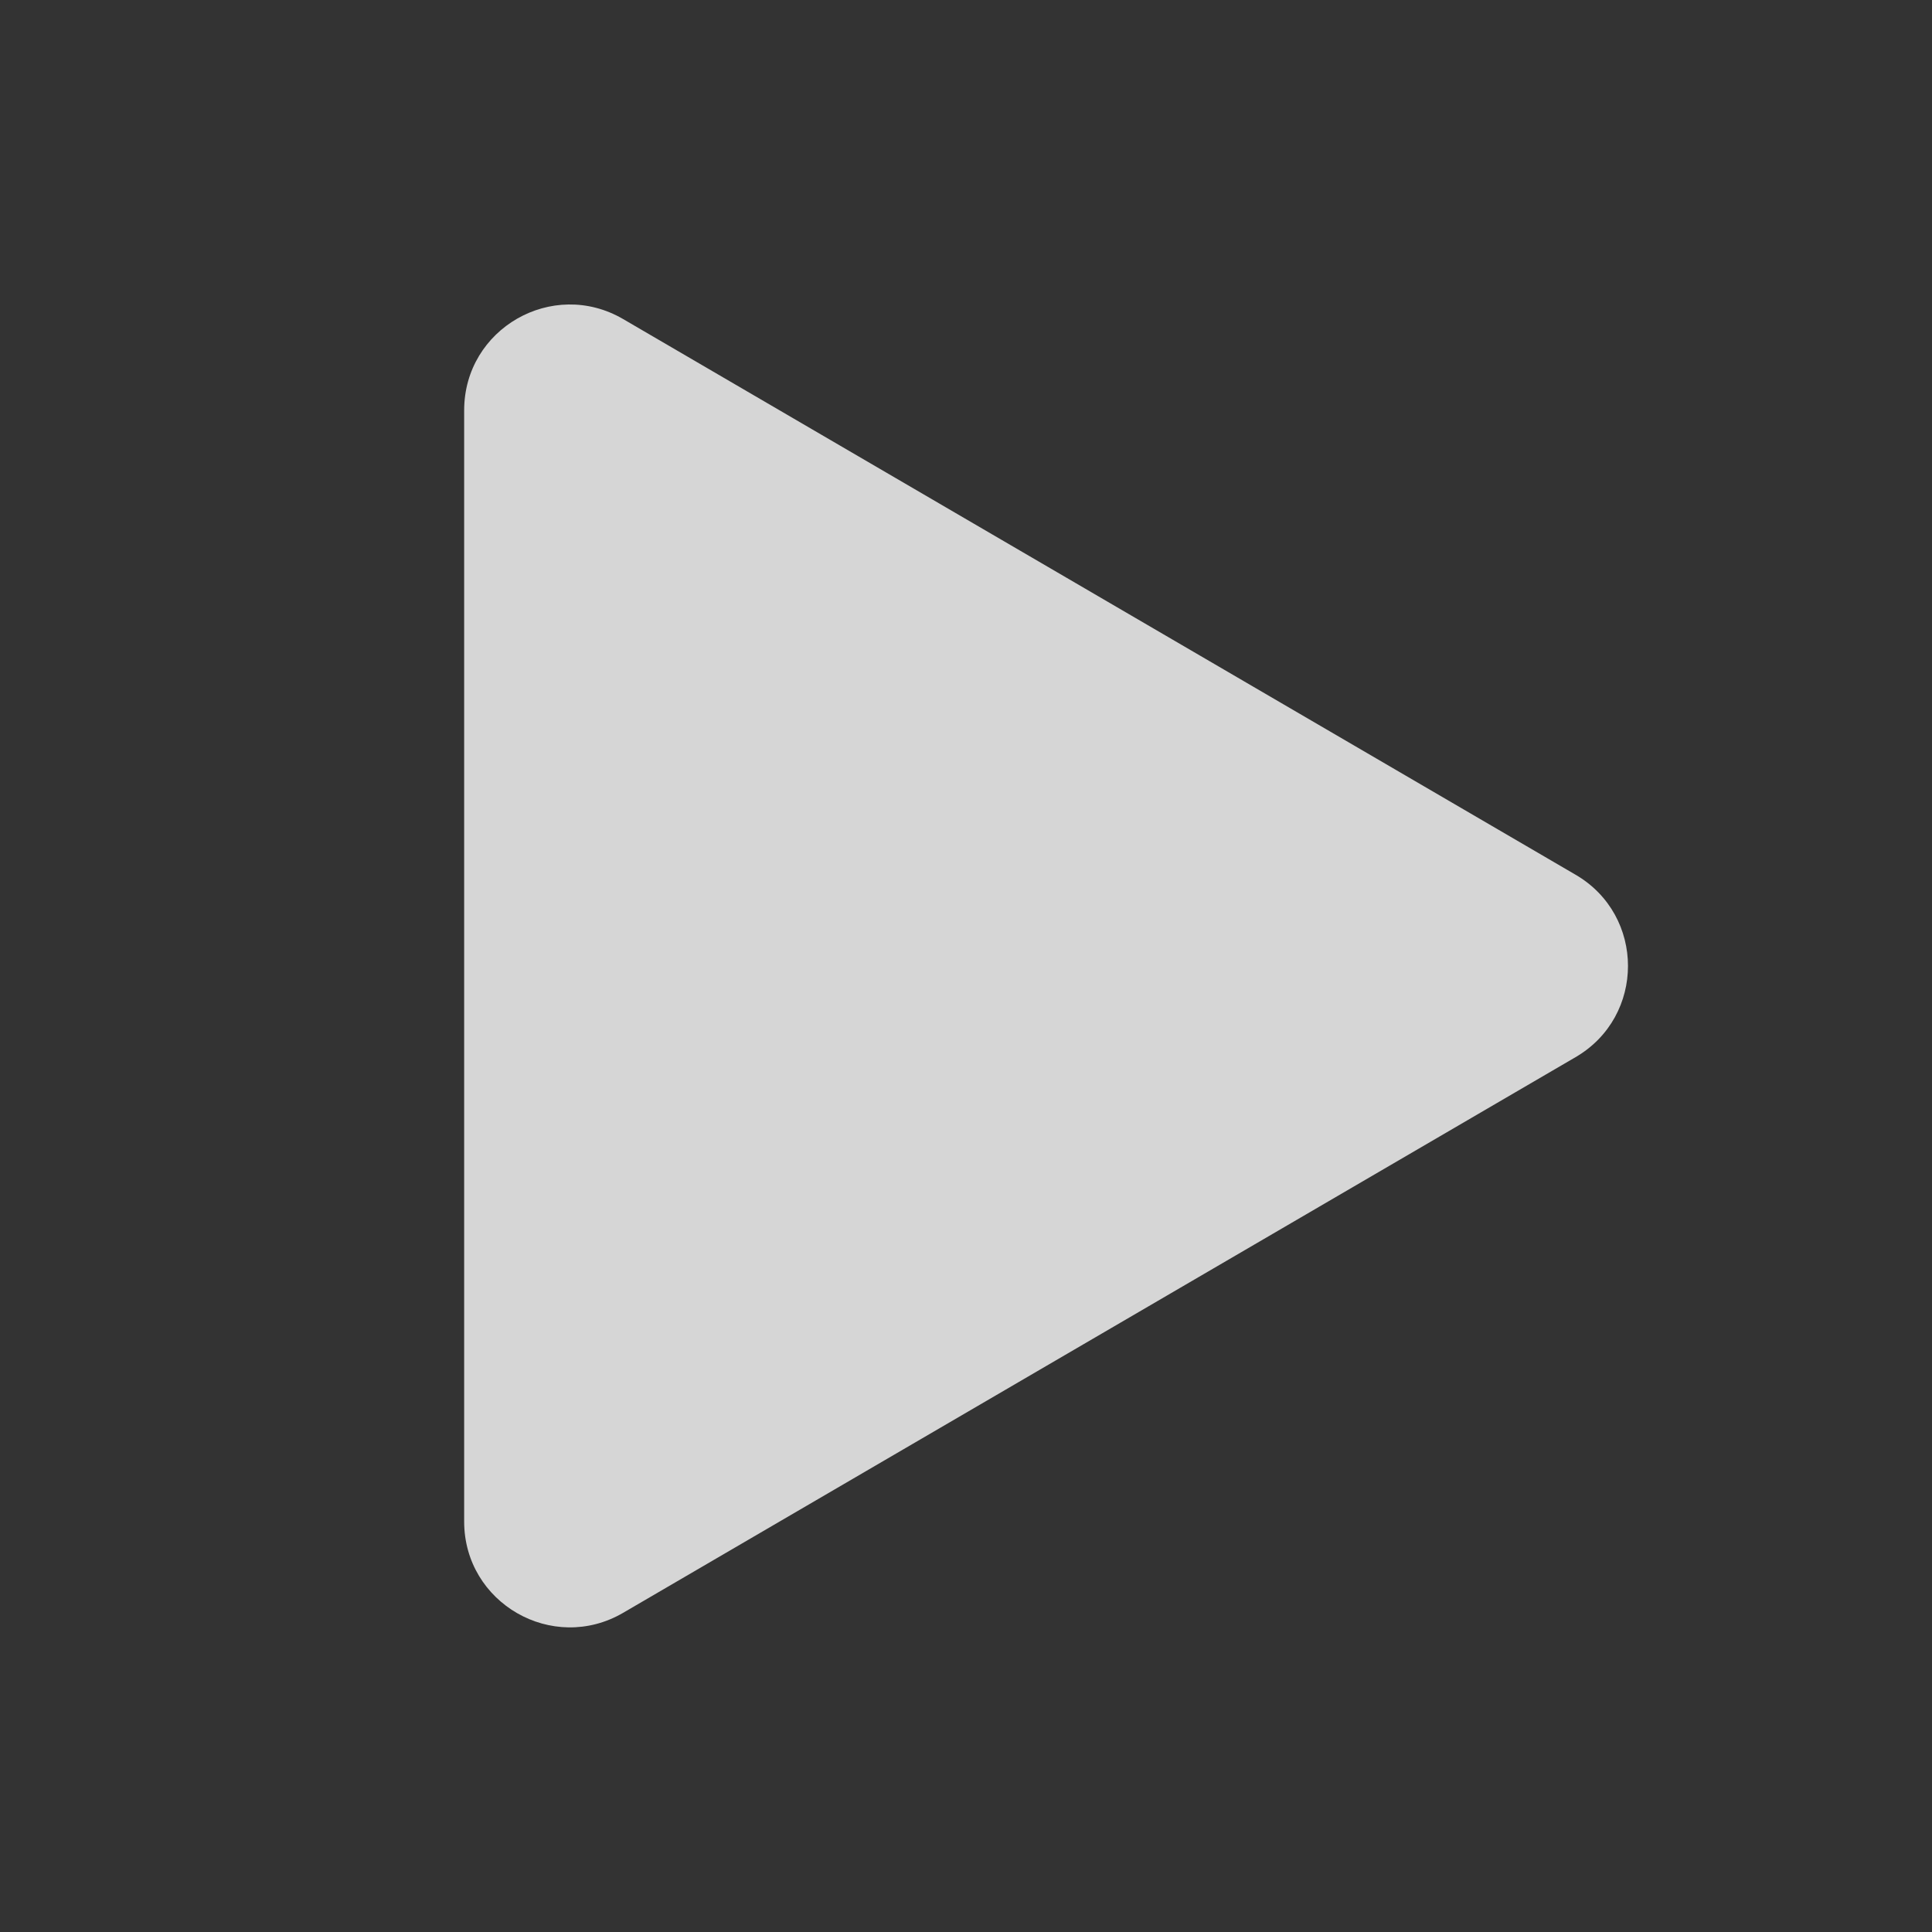 <svg width="16" height="16" viewBox="0 0 16 16" fill="none" xmlns="http://www.w3.org/2000/svg">
<rect x="0" y="0" width="16" height="16" fill="#333333" stroke="none"/>
<path d="M3.844 12.601V3.398C3.844 2.722 4.576 2.302 5.16 2.642L13.048 7.244C13.627 7.581 13.627 8.418 13.048 8.755L5.16 13.357C4.576 13.697 3.844 13.276 3.844 12.601Z" fill="white" fill-opacity="0.8"/>
</svg>
